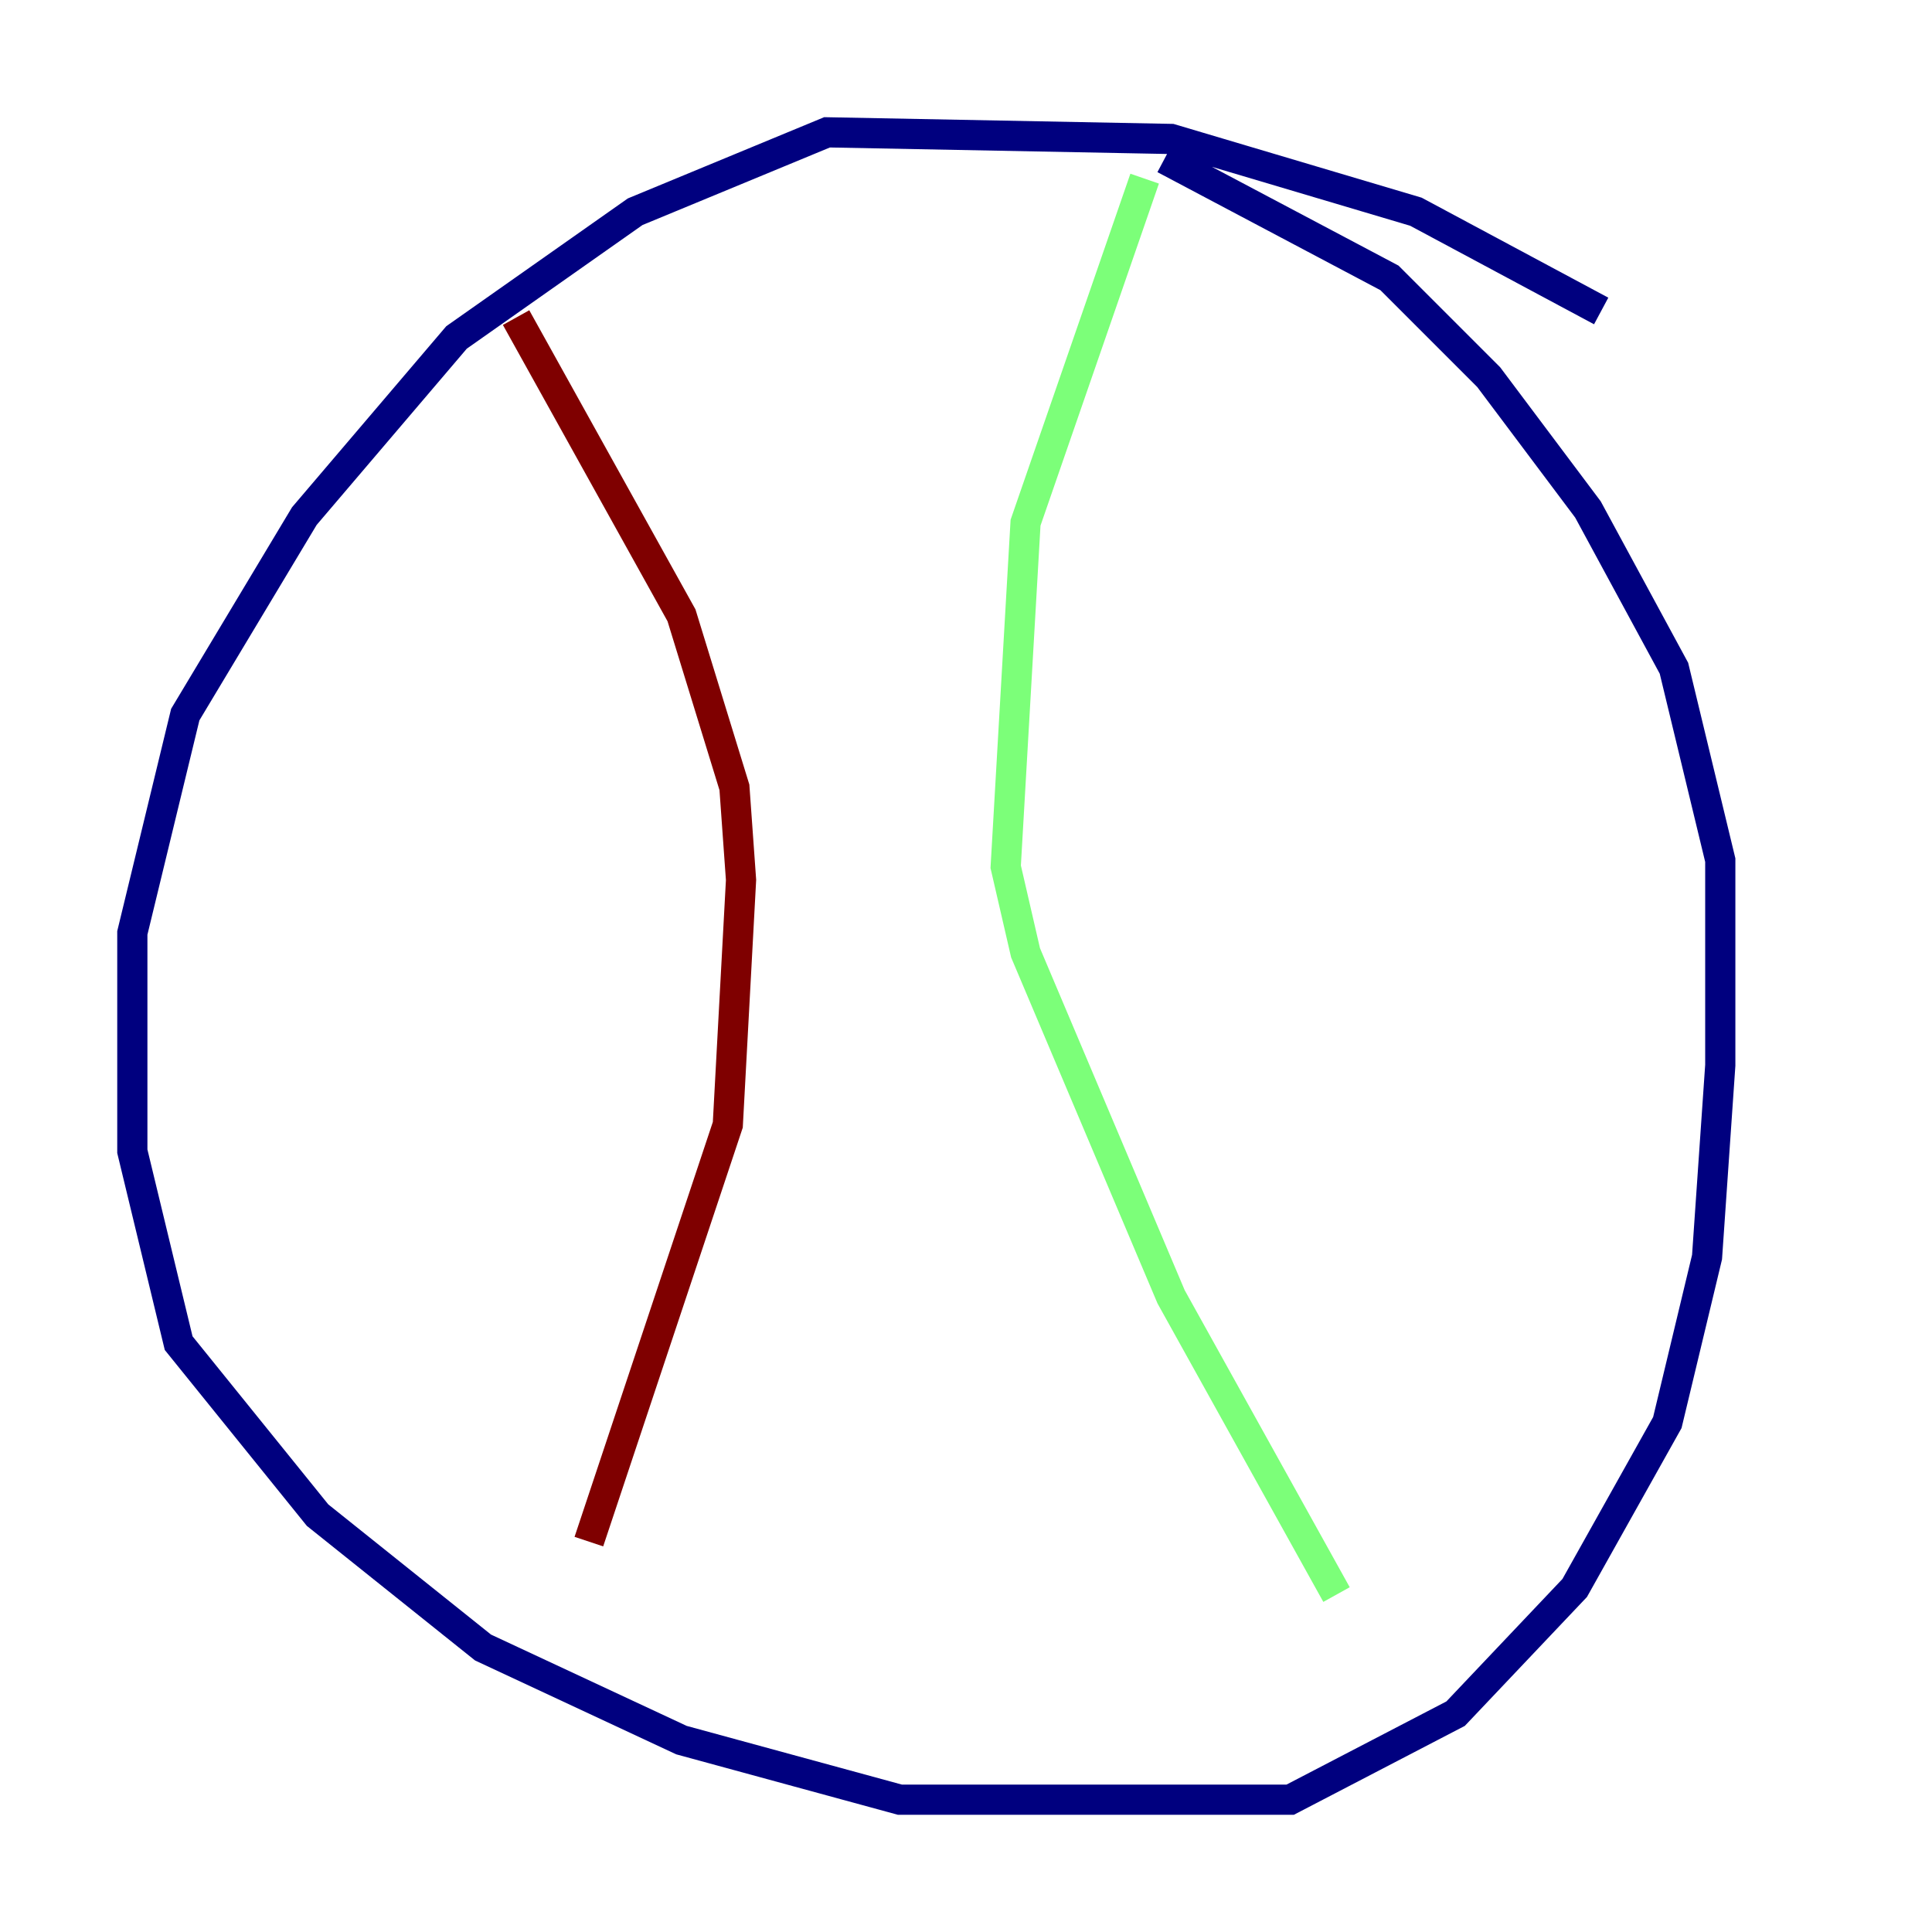 <?xml version="1.0" encoding="utf-8" ?>
<svg baseProfile="tiny" height="128" version="1.2" viewBox="0,0,128,128" width="128" xmlns="http://www.w3.org/2000/svg" xmlns:ev="http://www.w3.org/2001/xml-events" xmlns:xlink="http://www.w3.org/1999/xlink"><defs /><polyline fill="none" points="106.082,20.603 93.808,14.027 77.589,9.206 54.794,8.767 42.082,14.027 30.247,22.356 20.164,34.192 12.274,47.343 8.767,61.808 8.767,76.274 11.836,88.986 21.041,100.384 32.0,109.151 45.151,115.288 59.616,119.233 85.48,119.233 96.438,113.534 104.329,105.206 110.466,94.247 113.096,83.288 113.973,70.575 113.973,56.986 110.904,44.274 105.206,33.753 98.63,24.986 92.055,18.411 77.151,10.521" stroke="#00007f" stroke-width="2" /><polyline fill="none" points="75.836,11.836 67.945,34.63 66.63,57.425 67.945,63.123 77.589,85.918 88.548,105.644" stroke="#7cff79" stroke-width="2" /><polyline fill="none" points="34.192,21.041 45.151,40.767 48.657,52.164 49.096,58.301 48.219,74.52 39.014,102.137" stroke="#7f0000" stroke-width="2" /></svg>